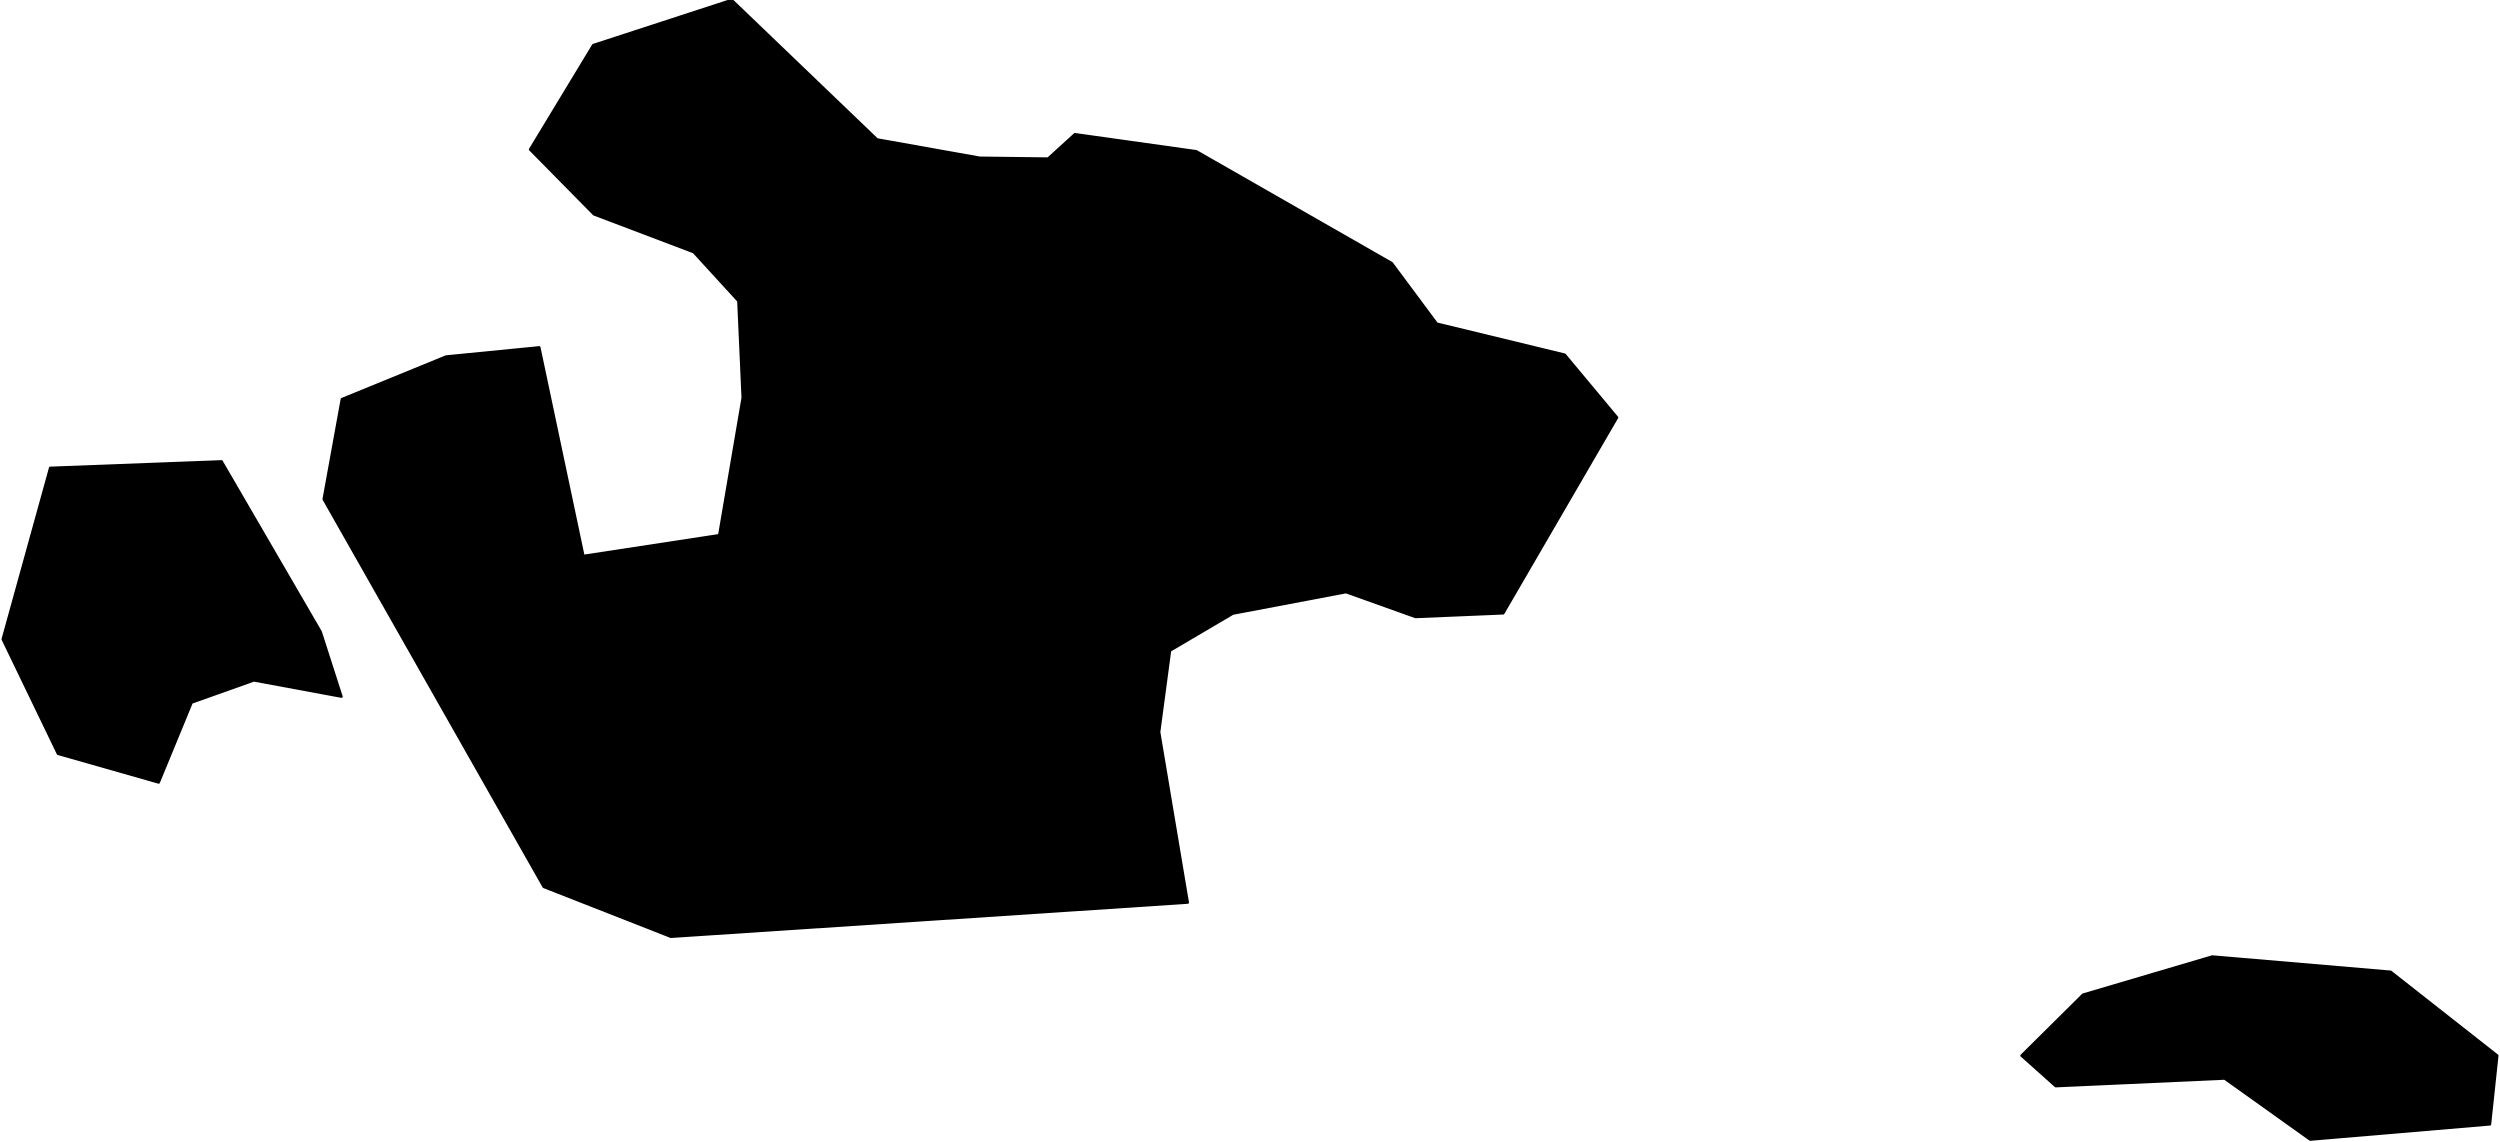 <?xml version="1.0" encoding="utf-8"?><!DOCTYPE svg  PUBLIC '-//W3C//DTD SVG 1.1//EN'  'http://www.w3.org/Graphics/SVG/1.1/DTD/svg11.dtd'><svg enable_background="new 0 0 1000 457" height="457px" pretty_print="False" style="stroke-linejoin: round; stroke:#000; fill: none;" version="1.1" viewBox="0 0 1000 457" width="1000px" xmlns="http://www.w3.org/2000/svg" xmlns:xlink="http://www.w3.org/1999/xlink"><defs><style type="text/css"><![CDATA[path { fill-rule: evenodd; }]]></style></defs><g class="" fill="#000" id="country"><path d="M924.07,455.83L995.979,449.722L998.906,422.242L956.254,388.718L884.907,382.613L833.205,397.875L808.619,422.242L822.28,434.455L889.846,431.402L924.07,455.83Z M128.248,252.714L88.629,184.558L20.075,187.155L1.094,255.707L23.204,301.52L63.473,312.989L76.644,281.013L101.554,272.144L136.585,278.64L128.248,252.714Z M292.653,0L237.307,18.046L212.035,59.784L237.601,85.735L277.494,100.857L295.365,120.381L297.092,159.098L287.702,214.087L233.35,222.387L215.701,138.948L178.437,142.617L136.756,159.663L129.486,199.688L217.499,354.748L268.34,374.7L475.096,361.022L463.638,292.819L467.997,260.226L493.134,245.428L538.395,236.844L566.208,246.784L601.298,245.315L646.82,167.001L625.889,141.883L574.7,129.467L556.699,105.258L478.534,60.518L429.948,53.692L419.226,63.451L391.911,63.112L350.809,55.779L292.653,0Z "/></g></svg>